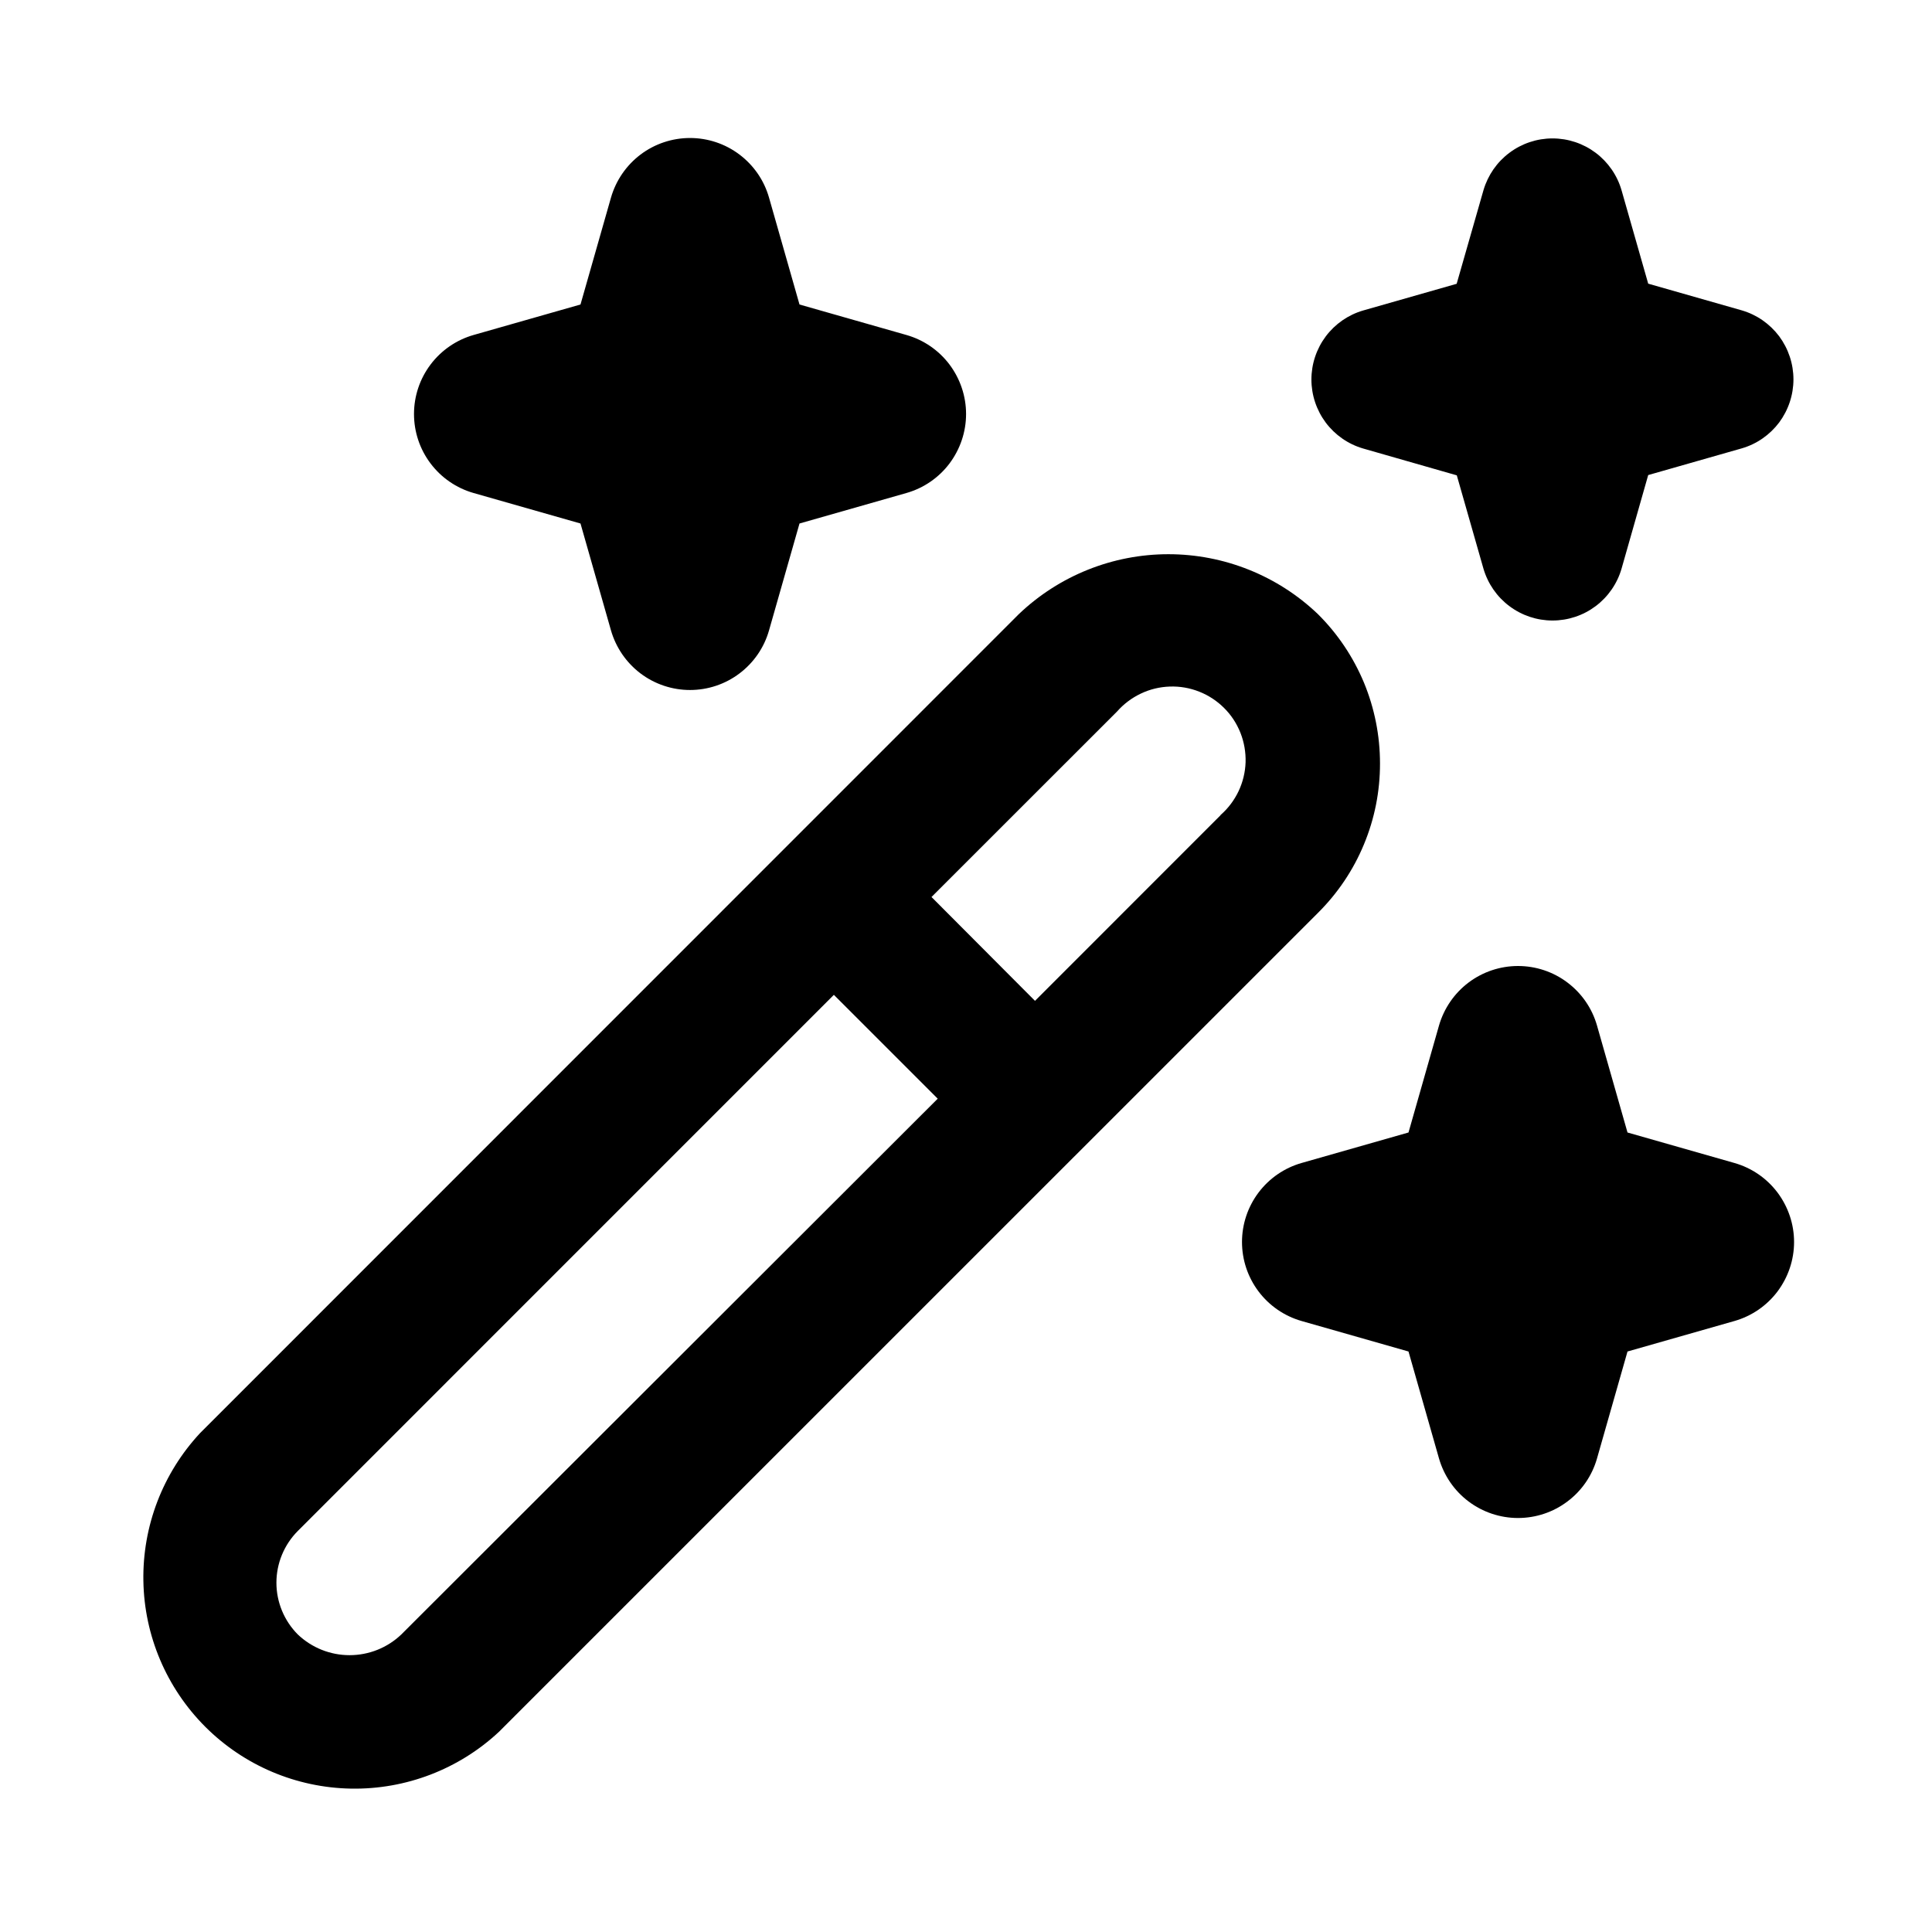 <svg width="28" height="28" viewBox="0 0 28 28" fill="none" xmlns="http://www.w3.org/2000/svg">
<g clip-path="url(#clip0_313_2561)">
<path d="M20 11.064C20 10.662 19.921 10.264 19.767 9.892C19.612 9.521 19.386 9.184 19.1 8.9C18.517 8.343 17.74 8.032 16.933 8.032C16.126 8.032 15.35 8.343 14.766 8.9L2.9 20.769C2.359 21.35 2.064 22.118 2.078 22.912C2.091 23.706 2.413 24.463 2.974 25.025C3.536 25.587 4.293 25.908 5.087 25.922C5.881 25.936 6.65 25.641 7.23 25.1L19.1 13.231C19.386 12.947 19.613 12.61 19.767 12.238C19.922 11.866 20.001 11.467 20 11.064ZM5.816 23.688C5.614 23.881 5.346 23.988 5.066 23.988C4.787 23.988 4.519 23.881 4.316 23.688C4.118 23.489 4.006 23.219 4.006 22.938C4.006 22.657 4.118 22.387 4.316 22.188L12.085 14.418L13.59 15.923L5.816 23.688ZM17.688 11.816L15 14.505L13.5 13L16.189 10.312C16.285 10.203 16.403 10.114 16.534 10.052C16.666 9.989 16.808 9.955 16.954 9.95C17.099 9.945 17.244 9.97 17.38 10.024C17.515 10.077 17.638 10.158 17.741 10.261C17.844 10.363 17.924 10.486 17.978 10.622C18.031 10.757 18.056 10.902 18.052 11.047C18.047 11.193 18.012 11.336 17.95 11.467C17.887 11.599 17.799 11.716 17.689 11.812L17.688 11.816ZM6.863 4.855L8.413 4.413L8.855 2.863C8.927 2.614 9.077 2.396 9.283 2.24C9.49 2.084 9.742 2 10 2C10.259 2 10.511 2.084 10.717 2.24C10.924 2.396 11.074 2.614 11.145 2.863L11.587 4.413L13.137 4.855C13.386 4.926 13.605 5.076 13.761 5.283C13.916 5.49 14.001 5.741 14.001 6C14.001 6.259 13.916 6.51 13.761 6.717C13.605 6.924 13.386 7.074 13.137 7.145L11.587 7.587L11.145 9.137C11.074 9.386 10.924 9.604 10.717 9.76C10.511 9.916 10.259 10 10 10C9.742 10 9.49 9.916 9.283 9.76C9.077 9.604 8.927 9.386 8.855 9.137L8.413 7.587L6.863 7.145C6.615 7.074 6.396 6.924 6.24 6.717C6.084 6.51 6 6.259 6 6C6 5.741 6.084 5.49 6.24 5.283C6.396 5.076 6.615 4.926 6.863 4.855ZM25.137 19.145L23.587 19.587L23.145 21.137C23.074 21.386 22.924 21.605 22.717 21.76C22.511 21.916 22.259 22 22 22C21.742 22 21.49 21.916 21.283 21.76C21.077 21.605 20.927 21.386 20.855 21.137L20.413 19.587L18.863 19.145C18.615 19.074 18.396 18.924 18.24 18.717C18.084 18.51 18 18.259 18 18C18 17.741 18.084 17.49 18.24 17.283C18.396 17.076 18.615 16.926 18.863 16.855L20.413 16.413L20.855 14.863C20.927 14.614 21.077 14.396 21.283 14.24C21.49 14.084 21.742 14 22 14C22.259 14 22.511 14.084 22.717 14.24C22.924 14.396 23.074 14.614 23.145 14.863L23.587 16.413L25.137 16.855C25.386 16.926 25.605 17.076 25.761 17.283C25.916 17.49 26.001 17.741 26.001 18C26.001 18.259 25.916 18.51 25.761 18.717C25.605 18.924 25.386 19.074 25.137 19.145ZM19.755 4.5L21.111 4.113L21.5 2.755C21.564 2.539 21.695 2.349 21.876 2.214C22.056 2.079 22.275 2.006 22.5 2.006C22.726 2.006 22.945 2.079 23.125 2.214C23.305 2.349 23.437 2.539 23.5 2.755L23.887 4.111L25.243 4.498C25.46 4.561 25.649 4.693 25.785 4.873C25.919 5.054 25.992 5.273 25.992 5.498C25.992 5.723 25.919 5.942 25.785 6.123C25.649 6.303 25.46 6.435 25.243 6.498L23.887 6.885L23.5 8.244C23.437 8.46 23.305 8.65 23.125 8.785C22.945 8.92 22.726 8.993 22.5 8.993C22.275 8.993 22.056 8.92 21.876 8.785C21.695 8.65 21.564 8.46 21.5 8.244L21.113 6.889L19.755 6.5C19.539 6.437 19.349 6.305 19.214 6.125C19.079 5.944 19.006 5.725 19.006 5.5C19.006 5.275 19.079 5.056 19.214 4.875C19.349 4.695 19.539 4.563 19.755 4.5Z" fill="black"/>
</g>
<defs>
<clipPath id="clip0_313_2561">
<rect width="24" height="24" fill="white" transform="translate(2 2)"/>
</clipPath>
</defs>
</svg>
